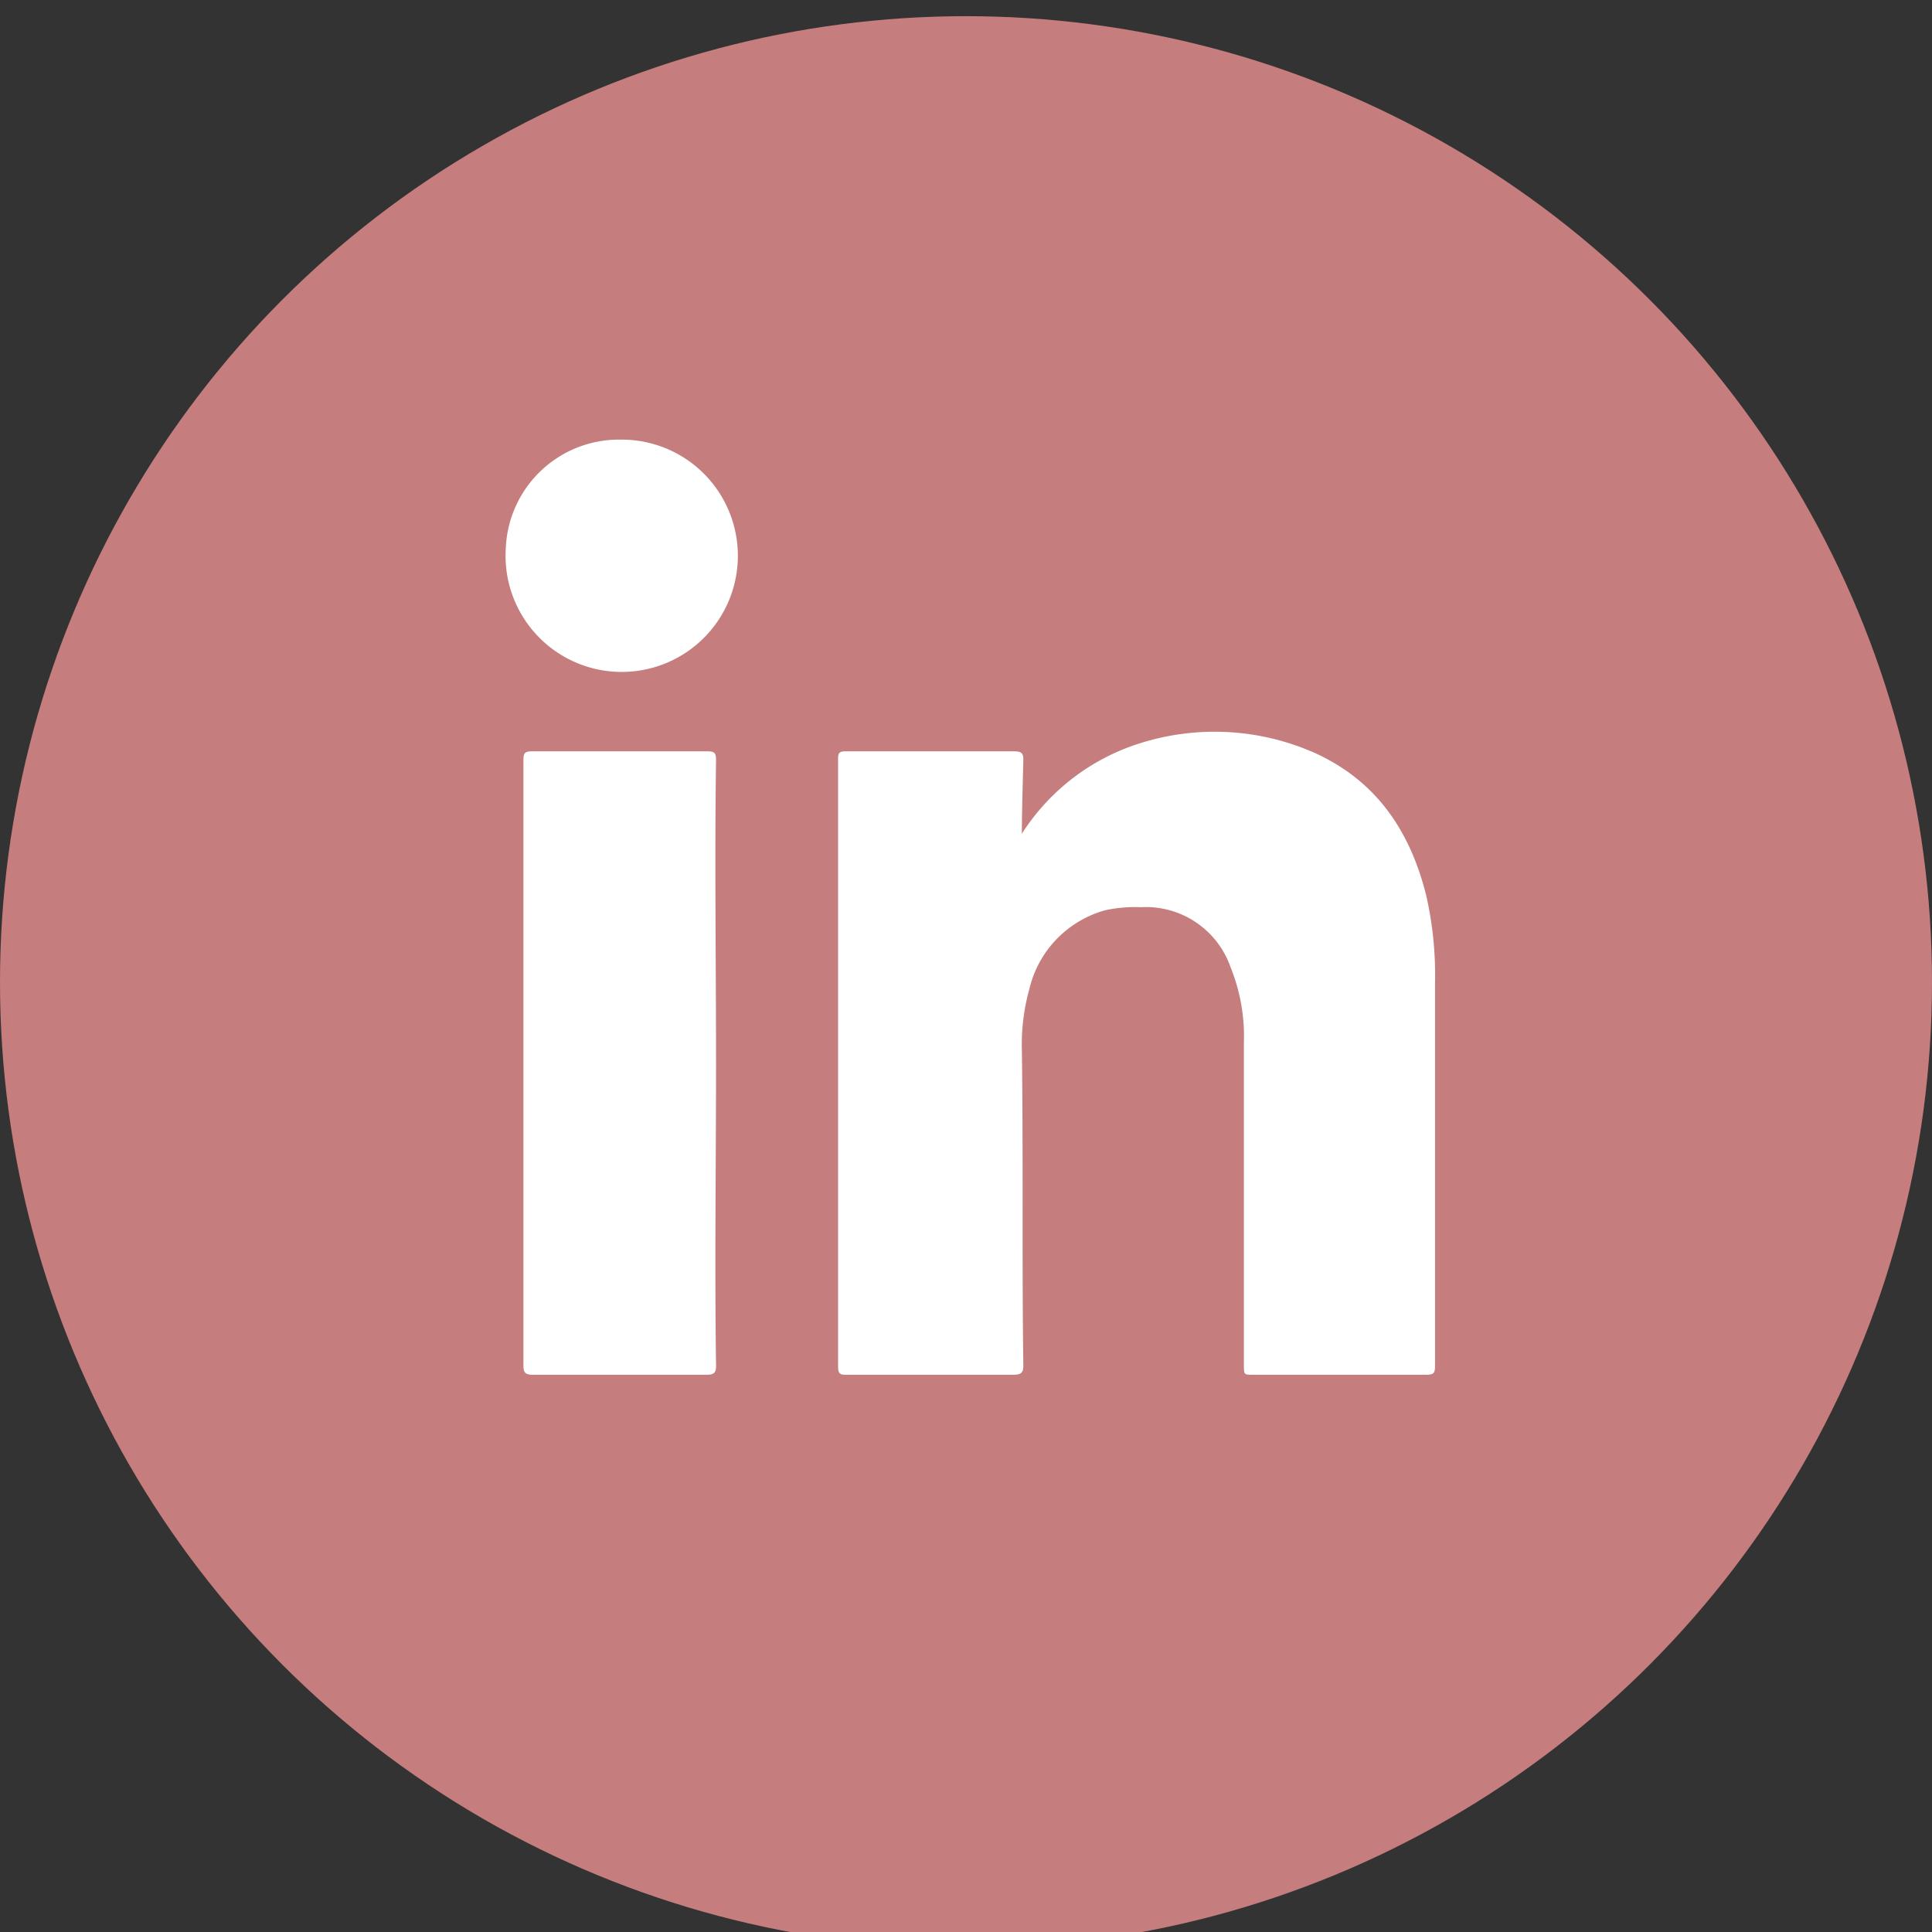 <svg xmlns="http://www.w3.org/2000/svg" id="Layer_1" width="131.4" height="131.4" viewBox="0 0 131.4 131.4"><rect x="0" y="0" width="131.4" height="131.4" fill="#333333" stroke="none"/><defs><style>.cls-1{fill:#c67d7e}.cls-2{fill:#fff}</style></defs><circle cx="65.7" cy="66.8" r="65.7" class="cls-1"/><path d="M69.5 56.7a14.8 14.8 0 0 1 8.2-6.2 16.8 16.8 0 0 1 11.7.7c4.2 1.9 6.5 5.3 7.6 9.7a24.5 24.5 0 0 1 .6 6v26c0 .5-.1.6-.6.6H85.2c-.6 0-.6 0-.6-.7V70.9a12.5 12.5 0 0 0-.9-5.1 6.1 6.1 0 0 0-6.1-4.1 9.7 9.7 0 0 0-2.4.2 7.3 7.3 0 0 0-5.2 5.4 14 14 0 0 0-.5 4.1c.1 7.2 0 14.3.1 21.5 0 .5-.2.6-.7.6H57.5c-.4 0-.5-.1-.5-.6V51.6c0-.4.1-.5.5-.5H69c.4 0 .6.1.6.5s-.1 3.3-.1 5.1zM48.7 72.3c0 6.9-.1 13.7 0 20.6 0 .4-.1.6-.6.6H36.2c-.5 0-.6-.2-.6-.6V51.7c0-.5.1-.6.6-.6h11.9c.5 0 .6.1.6.6-.1 6.9 0 13.7 0 20.6zm-6.5-42.4a7.9 7.9 0 1 1-7.8 7.4 7.7 7.7 0 0 1 7.8-7.4z" class="cls-2"/></svg>